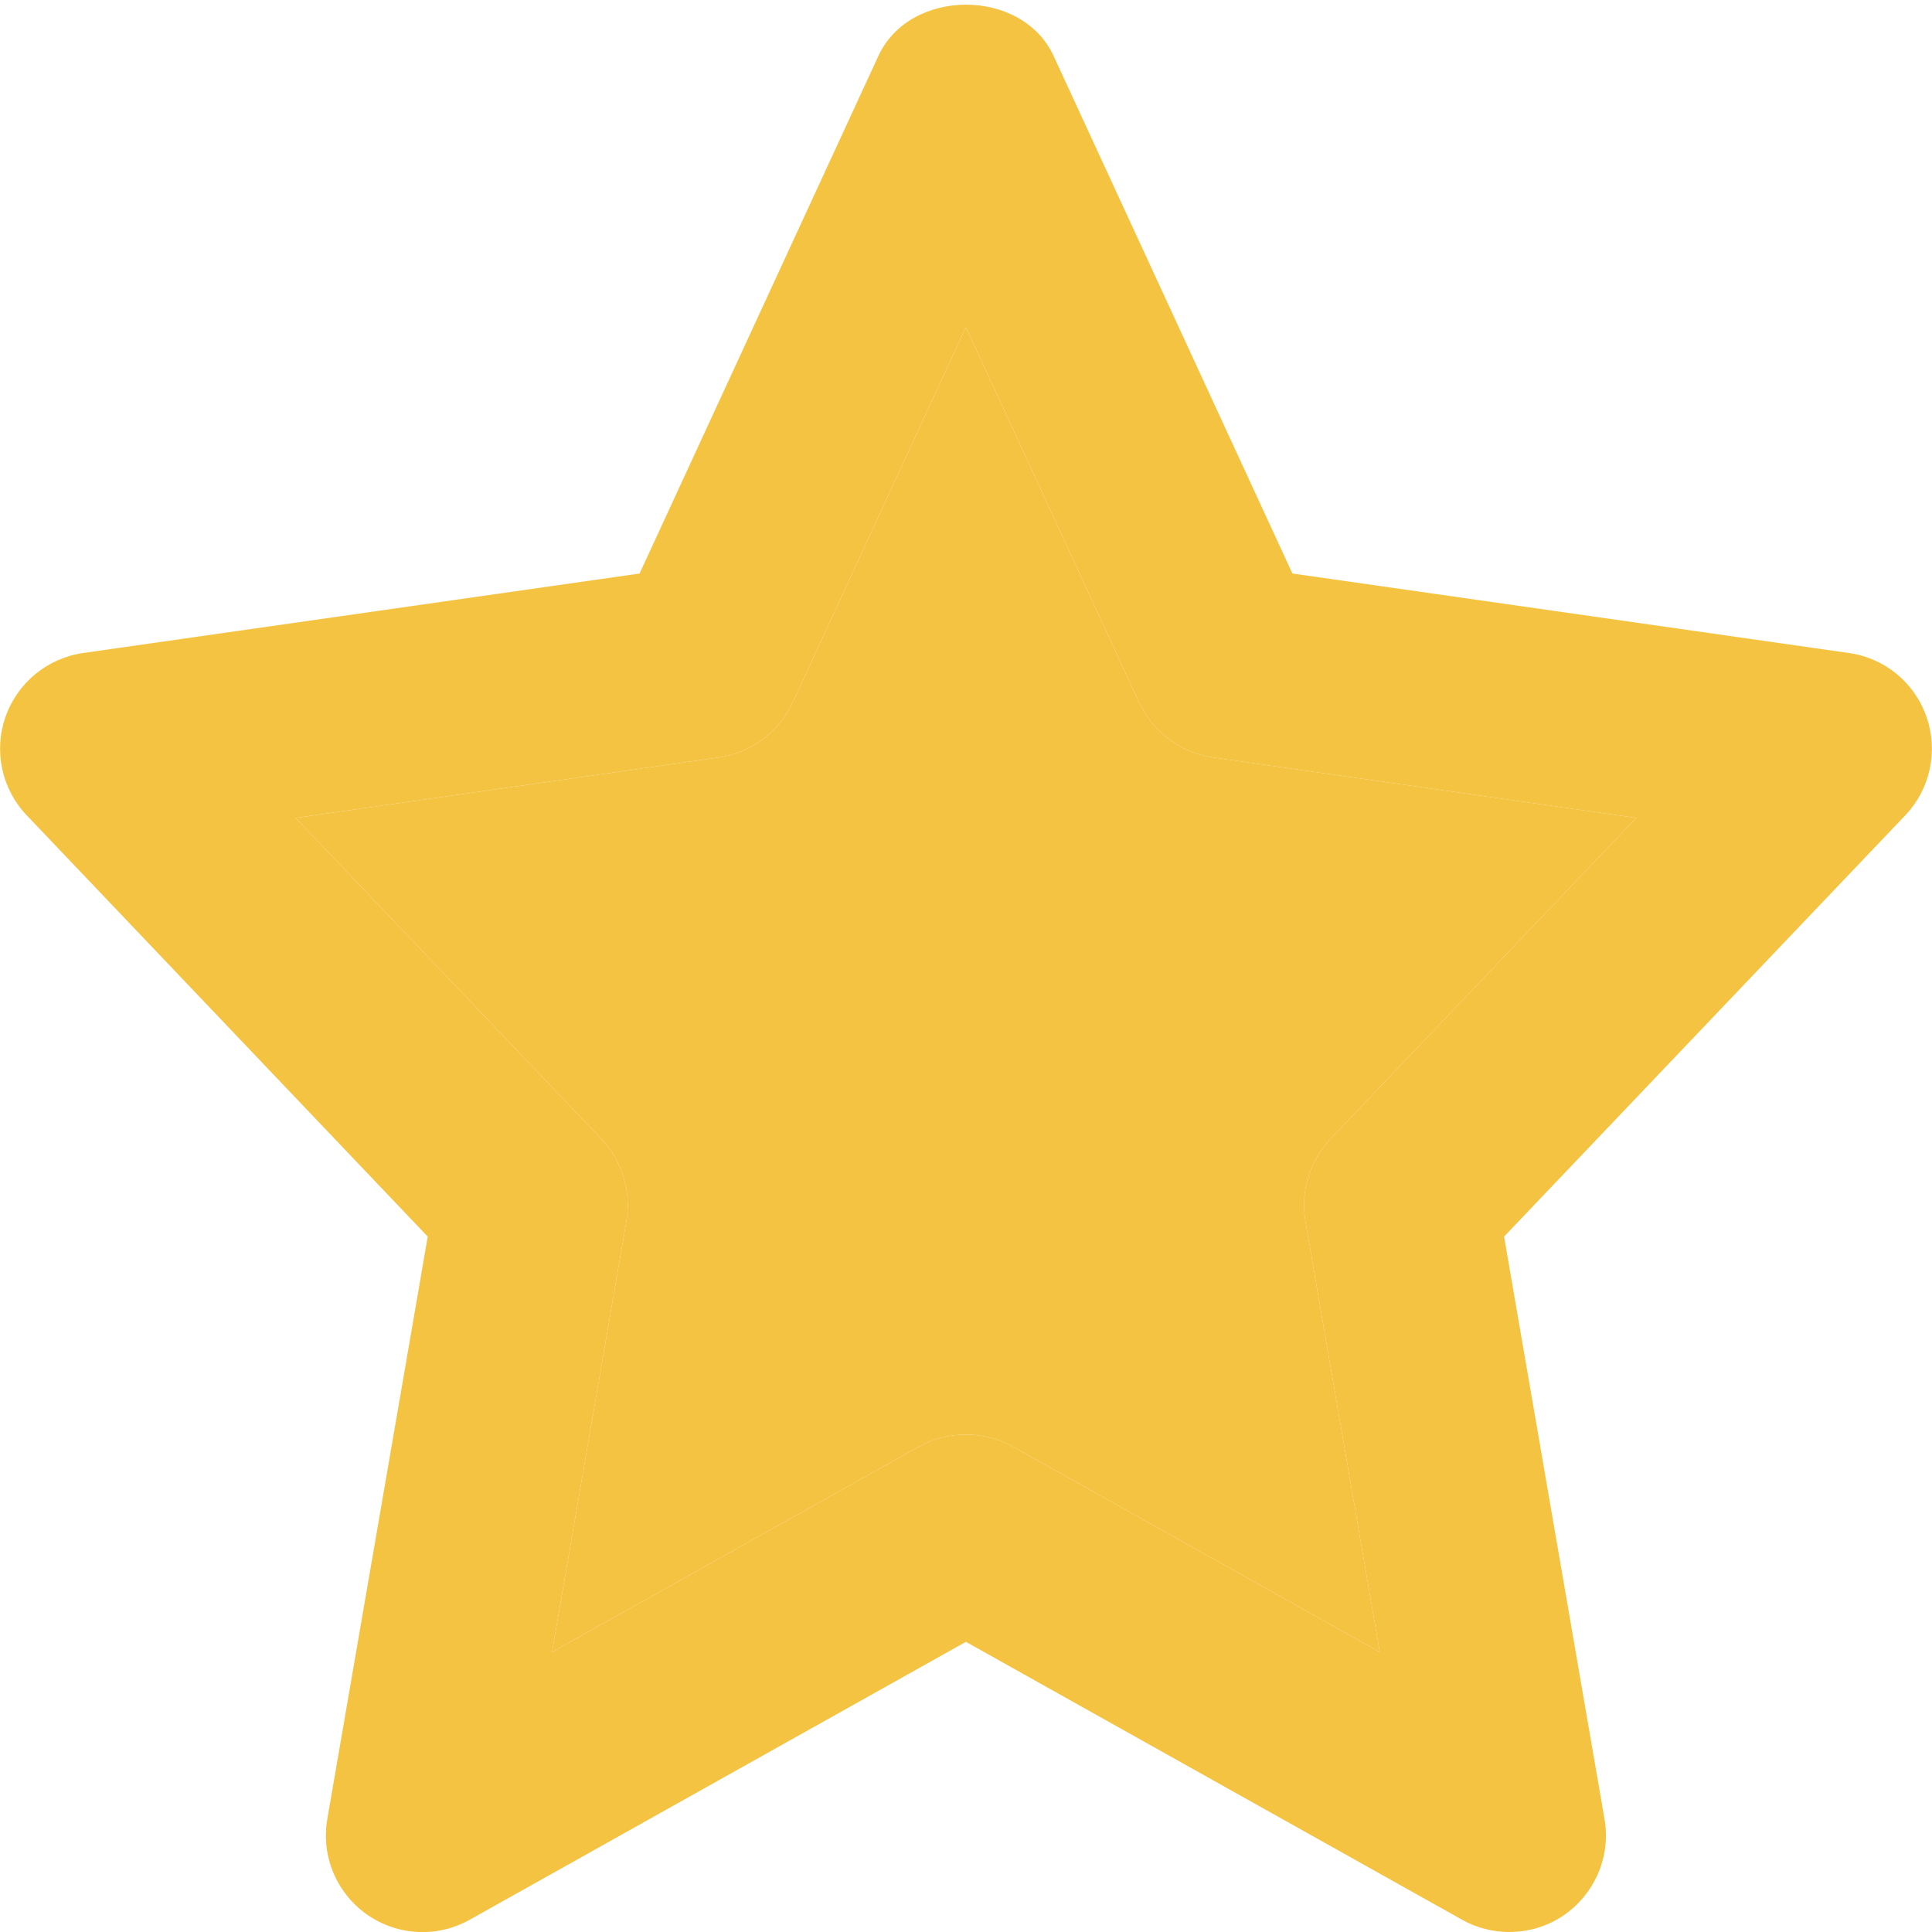 <?xml version="1.0" encoding="UTF-8"?>
<svg id="Layer_2" xmlns="http://www.w3.org/2000/svg" viewBox="0 0 96.21 96.21">
  <defs>
    <style>
      .cls-1, .cls-2 {
        fill: #F5C342;
      }

      .cls-2 {
        opacity: 0;
      }
    </style>
  </defs>
  <g id="Icons_16px">
    <g id="favorite">
      <rect class="cls-2" x="0" y="0" width="96.21" height="96.21"/>
      <path class="cls-1" d="M48.11,71.44c.81,0,1.62.2,2.35.61l18.25,10.22-3.7-21.44c-.26-1.5.21-3.03,1.26-4.13l15.21-15.97-21.07-3.01c-1.61-.23-3-1.26-3.69-2.75l-8.62-18.68-8.62,18.68c-.68,1.48-2.07,2.52-3.69,2.75l-21.07,3.01,15.21,15.97c1.05,1.1,1.52,2.64,1.26,4.13l-3.7,21.44,18.25-10.22c.73-.41,1.54-.61,2.35-.61Z"/>
      <path class="cls-1" d="M75.16,96.21c-.81,0-1.62-.2-2.35-.61l-24.71-13.84-24.71,13.84c-1.62.91-3.61.8-5.13-.27-1.51-1.07-2.28-2.92-1.96-4.75l5-29L1.33,40.6c-1.24-1.3-1.65-3.19-1.06-4.89.59-1.7,2.08-2.93,3.86-3.19l27.72-3.96L43.74,2.79c1.57-3.41,7.16-3.41,8.73,0l11.89,25.77,27.72,3.96c1.78.25,3.27,1.48,3.86,3.19.59,1.7.18,3.59-1.06,4.89l-19.98,20.98,5,29c.32,1.83-.45,3.67-1.96,4.75-.83.59-1.8.88-2.78.88ZM48.11,71.44c.81,0,1.62.2,2.35.61l18.25,10.22-3.7-21.44c-.26-1.5.21-3.03,1.26-4.13l15.21-15.97-21.07-3.01c-1.61-.23-3-1.26-3.69-2.75l-8.62-18.68-8.62,18.68c-.68,1.48-2.07,2.52-3.69,2.75l-21.07,3.01,15.21,15.97c1.05,1.1,1.52,2.64,1.26,4.13l-3.7,21.44,18.25-10.22c.73-.41,1.54-.61,2.35-.61Z"/>
    </g>
  </g>
</svg>
